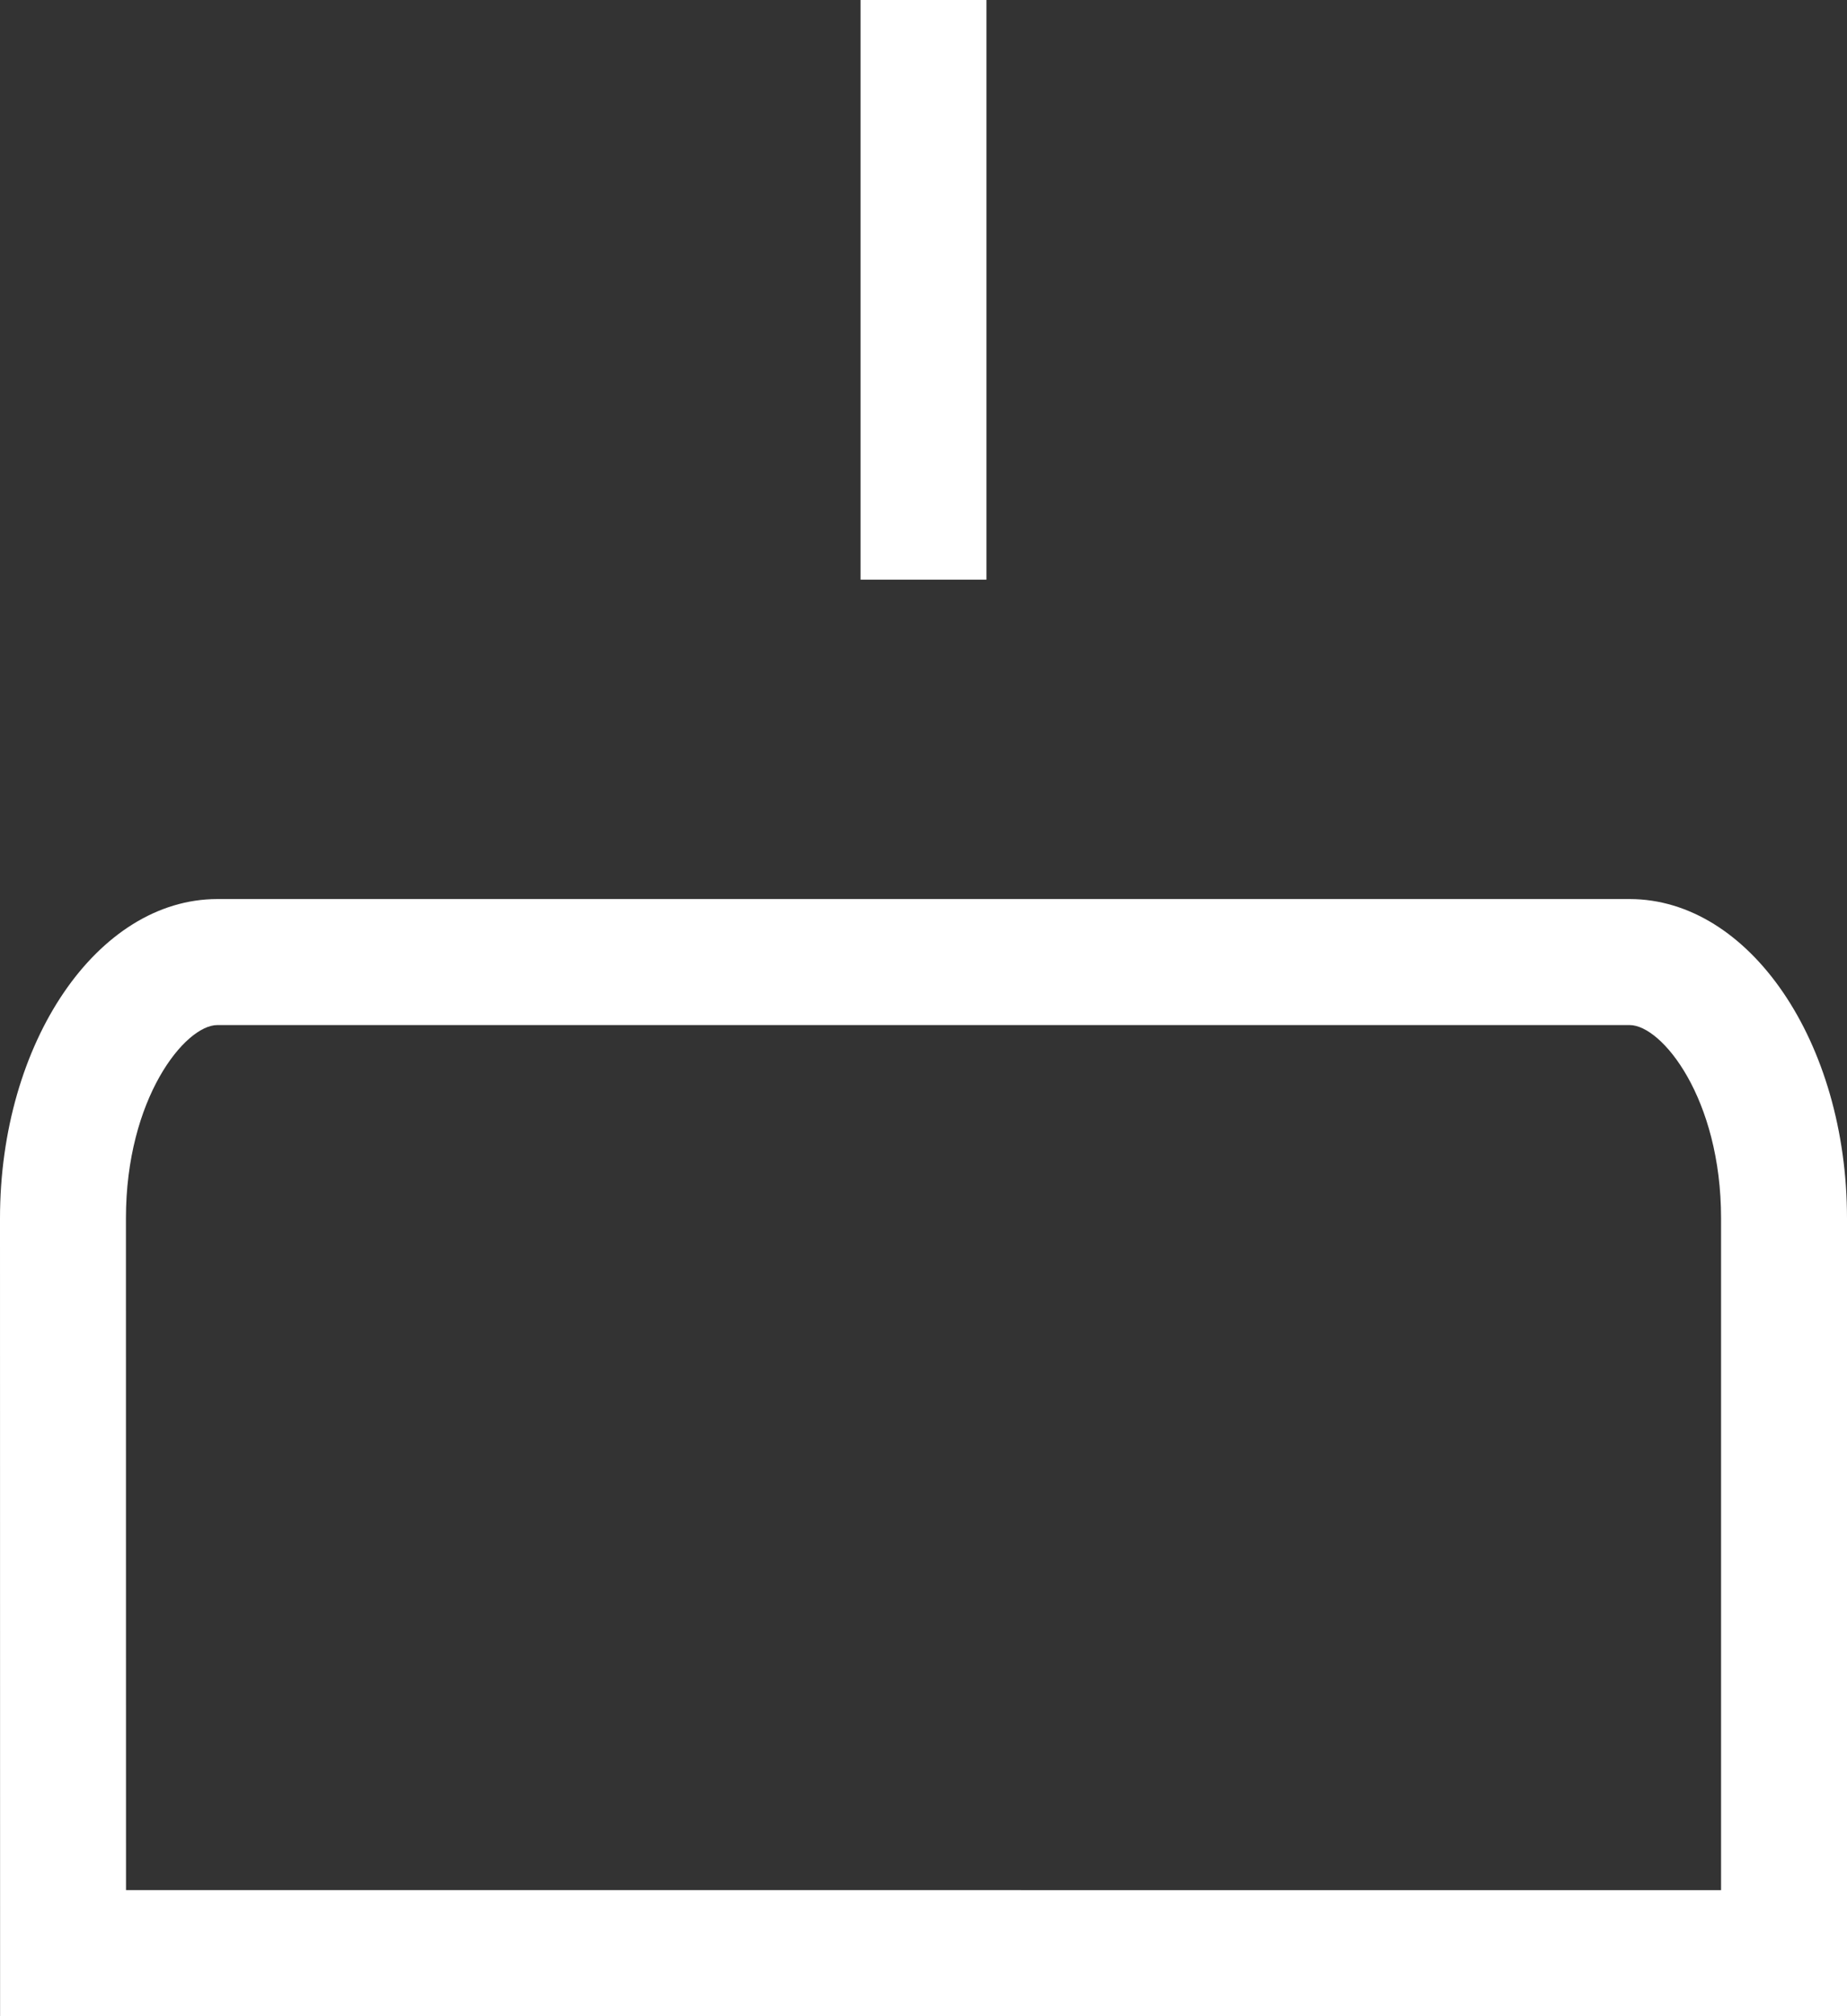 <svg xmlns="http://www.w3.org/2000/svg" viewBox="0 0 22 24">
  <rect x="0" y="0" width="22" height="24" fill="#333333" stroke="none"/>
  <defs>
    <style>
      .cls-1, .cls-2 {
        fill: none;
      }

      .cls-1 {
        stroke: #fff;
        stroke-width: 1.5px;
      }

      .cls-3, .cls-4 {
        stroke: none;
      }

      .cls-4 {
        fill: #fff;
      }
    </style>
  </defs>
  <g id="mypage" transform="translate(-1.205 -3)">
    <path id="패스_48" data-name="패스 48" class="cls-1" d="M10.547,0V6.9" transform="translate(1.658 3)"/>
    <g id="빼기_1" data-name="빼기 1" class="cls-2" transform="translate(1.205 13.702)">
      <path class="cls-3" d="M22,13.3H0V3.8C0,1.705,1.161,0,2.589,0H19.411C20.839,0,22,1.705,22,3.8v9.5Z"/>
      <path class="cls-4" d="M 20.5 11.798 L 20.5 3.801 C 20.5 2.373 19.795 1.5 19.411 1.5 L 2.589 1.5 C 2.205 1.5 1.5 2.373 1.5 3.8 L 1.501 11.797 L 20.5 11.798 M 22 13.298 L 21.999 13.298 L 0.001 13.297 L -1.77635683940025e-15 3.801 C -1.77635683940025e-15 1.705 1.161 -1.194763171952218e-06 2.589 -1.194763171952218e-06 L 19.411 -1.194763171952218e-06 C 20.839 -1.194763171952218e-06 22 1.705 22 3.801 L 22 13.297 L 22 13.298 Z"/>
    </g>
  </g>
</svg>
